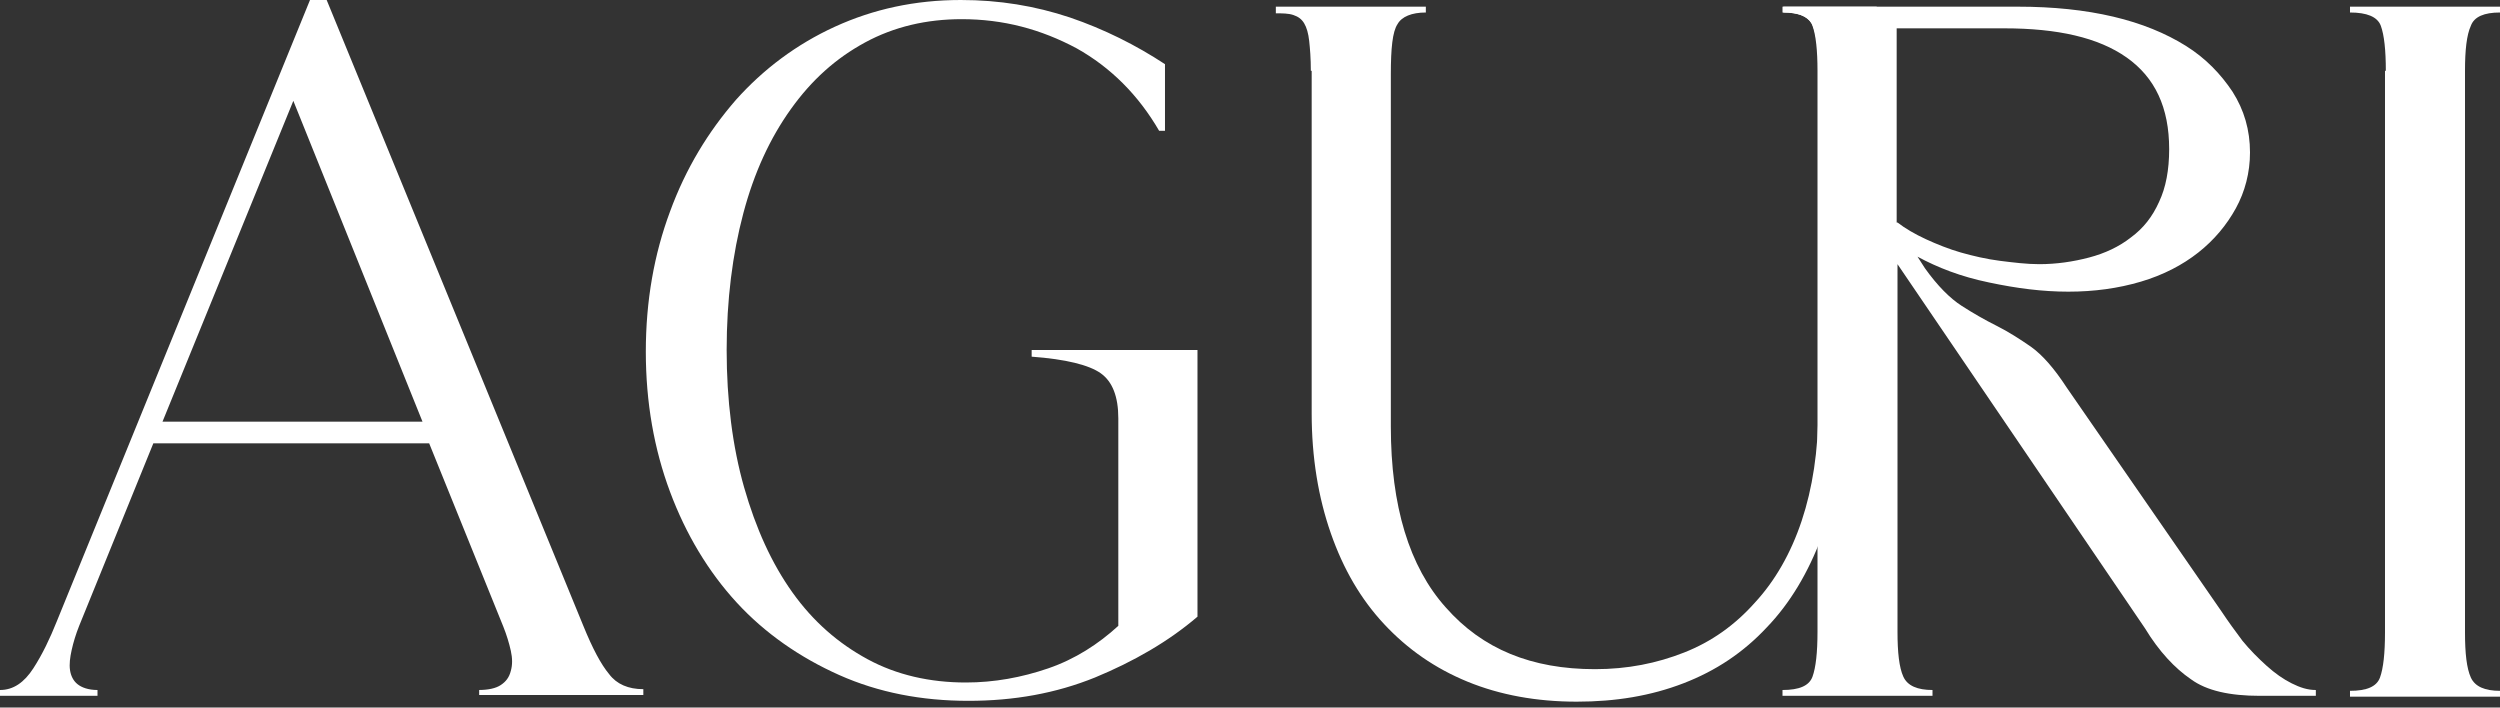 <svg width="318" height="90" viewBox="0 0 318 90" fill="none" xmlns="http://www.w3.org/2000/svg">
<rect x="0" y="0" width="318" height="90" fill="#333333" stroke="none"/>
<path d="M60.844 87.768C62.116 87.768 63.07 87.556 63.706 87.132C64.342 86.708 64.766 86.178 64.978 85.33C65.19 84.588 65.19 83.74 64.978 82.786C64.766 81.832 64.448 80.772 64.024 79.712L54.59 56.392H19.504L10.07 79.606C9.646 80.666 9.328 81.726 9.116 82.68C8.904 83.634 8.798 84.482 8.904 85.224C9.01 85.966 9.328 86.602 9.858 87.026C10.388 87.45 11.236 87.768 12.402 87.768V88.51H0V87.768C1.696 87.768 3.074 86.814 4.24 85.012C5.406 83.21 6.36 81.196 7.208 79.076L39.432 0H41.552L74.2 79.606C75.366 82.468 76.426 84.482 77.486 85.754C78.44 87.026 79.924 87.662 81.832 87.662V88.404H60.95V87.768H60.844ZM53.742 53.636L37.312 12.826L20.67 53.636H53.742Z" fill="white"/>
<path d="M122.322 2.438C117.87 2.438 113.736 3.392 110.026 5.406C106.316 7.42 103.242 10.176 100.592 13.886C97.942 17.596 95.928 21.942 94.55 27.136C93.172 32.33 92.43 38.16 92.43 44.52C92.43 50.88 93.172 56.816 94.656 62.01C96.14 67.204 98.154 71.656 100.804 75.366C103.454 79.076 106.634 81.832 110.344 83.846C114.054 85.86 118.294 86.814 122.852 86.814C126.456 86.814 129.954 86.178 133.346 85.012C136.738 83.846 139.706 81.938 142.25 79.606V53.212C142.25 50.456 141.508 48.548 140.024 47.488C138.54 46.428 135.572 45.686 131.226 45.368V44.52H152.32V78.44C148.61 81.62 144.158 84.164 139.282 86.178C134.3 88.192 129 89.146 123.17 89.146C117.234 89.146 111.722 88.086 106.74 85.86C101.758 83.634 97.306 80.56 93.702 76.638C90.098 72.716 87.236 67.946 85.222 62.54C83.208 57.134 82.148 51.198 82.148 44.732C82.148 38.266 83.208 32.33 85.222 26.924C87.236 21.412 90.098 16.748 93.596 12.72C97.094 8.798 101.334 5.618 106.21 3.392C111.086 1.166 116.386 0 122.216 0C127.092 0 131.65 0.742 136.102 2.226C140.448 3.71 144.476 5.724 148.186 8.162V16.642H147.444C144.794 12.084 141.296 8.586 136.95 6.148C132.392 3.71 127.622 2.438 122.322 2.438Z" fill="white"/>
<path d="M166.739 9.01C166.739 7.42 166.633 6.148 166.527 5.194C166.421 4.24 166.209 3.498 165.891 2.968C165.573 2.438 165.149 2.12 164.513 1.908C163.877 1.696 163.135 1.696 162.287 1.696V0.848H181.367V1.59C179.565 1.59 178.293 2.12 177.763 3.074C177.127 4.028 176.915 6.148 176.915 9.434V54.272C176.915 64.342 179.247 72.08 183.911 77.274C188.575 82.574 194.829 85.118 202.885 85.118C207.019 85.118 210.729 84.376 214.227 82.998C217.725 81.62 220.693 79.5 223.237 76.638C225.781 73.882 227.795 70.384 229.173 66.25C230.551 62.116 231.293 57.346 231.293 51.94V8.904C231.293 5.936 230.975 3.922 230.445 2.968C229.809 2.014 228.643 1.59 226.841 1.59V0.848H238.713V1.59C236.911 1.59 235.639 2.014 235.109 2.968C234.473 3.922 234.261 5.936 234.261 9.01V52.364C234.261 58.406 233.413 63.706 231.717 68.264C230.021 72.822 227.689 76.744 224.721 79.818C221.753 82.998 218.255 85.33 214.121 86.92C209.987 88.51 205.535 89.252 200.553 89.252C195.465 89.252 190.801 88.404 186.667 86.708C182.533 85.012 179.035 82.574 176.067 79.394C173.099 76.214 170.873 72.398 169.283 67.84C167.693 63.282 166.845 58.194 166.845 52.576V9.01H166.739Z" fill="white"/>
<path d="M287.472 88.51C283.656 88.51 280.688 87.874 278.674 86.39C276.66 85.012 274.646 82.892 272.844 79.924L241.362 33.602V80.348C241.362 82.998 241.574 84.906 242.104 86.072C242.634 87.238 243.906 87.768 245.814 87.768V88.51H226.734V87.768C228.854 87.768 230.126 87.238 230.55 86.072C230.974 84.906 231.186 82.998 231.186 80.348V9.01C231.186 6.36 230.974 4.452 230.55 3.286C230.126 2.12 228.854 1.59 226.734 1.59V0.848H256.626C261.184 0.848 265.212 1.272 268.816 2.12C272.42 2.968 275.494 4.24 278.038 5.83C280.582 7.42 282.49 9.434 283.974 11.66C285.458 13.992 286.2 16.536 286.2 19.398C286.2 21.942 285.564 24.38 284.398 26.5C283.232 28.62 281.642 30.528 279.628 32.118C277.614 33.708 275.176 34.98 272.314 35.828C269.452 36.676 266.378 37.1 263.092 37.1C259.806 37.1 256.52 36.676 253.022 35.934C249.418 35.192 246.45 34.026 243.906 32.648L244.86 34.132C246.45 36.358 248.04 37.948 249.524 38.902C251.008 39.856 252.492 40.704 253.976 41.446C255.46 42.188 256.944 43.142 258.322 44.096C259.806 45.156 261.29 46.852 262.88 49.29L282.596 77.804C283.444 79.076 284.292 80.242 285.246 81.514C286.2 82.68 287.26 83.74 288.32 84.694C289.38 85.648 290.44 86.39 291.5 86.92C292.56 87.45 293.514 87.768 294.574 87.768V88.51H287.472V88.51ZM241.362 28.302C242.316 29.044 243.588 29.786 244.966 30.422C246.344 31.058 247.934 31.694 249.418 32.118C250.902 32.542 252.704 32.966 254.4 33.178C256.096 33.39 257.792 33.602 259.382 33.602C261.608 33.602 263.728 33.284 265.742 32.754C267.756 32.224 269.558 31.376 271.042 30.21C272.632 29.044 273.798 27.56 274.646 25.652C275.494 23.85 275.918 21.624 275.918 18.974C275.918 13.674 274.116 9.858 270.512 7.314C266.908 4.77 261.714 3.604 254.93 3.604H241.256V28.302H241.362Z" fill="white"/>
<path d="M303.478 9.01C303.478 6.36 303.266 4.452 302.842 3.286C302.418 2.12 301.04 1.59 298.92 1.59V0.848H318V1.59C315.986 1.59 314.714 2.12 314.29 3.286C313.76 4.452 313.548 6.36 313.548 9.01V80.454C313.548 83.104 313.76 85.012 314.29 86.178C314.82 87.344 316.092 87.874 318 87.874V88.616H298.92V87.874C301.04 87.874 302.312 87.344 302.736 86.178C303.16 85.012 303.372 83.104 303.372 80.454V9.01H303.478Z" fill="white"/>
</svg>
